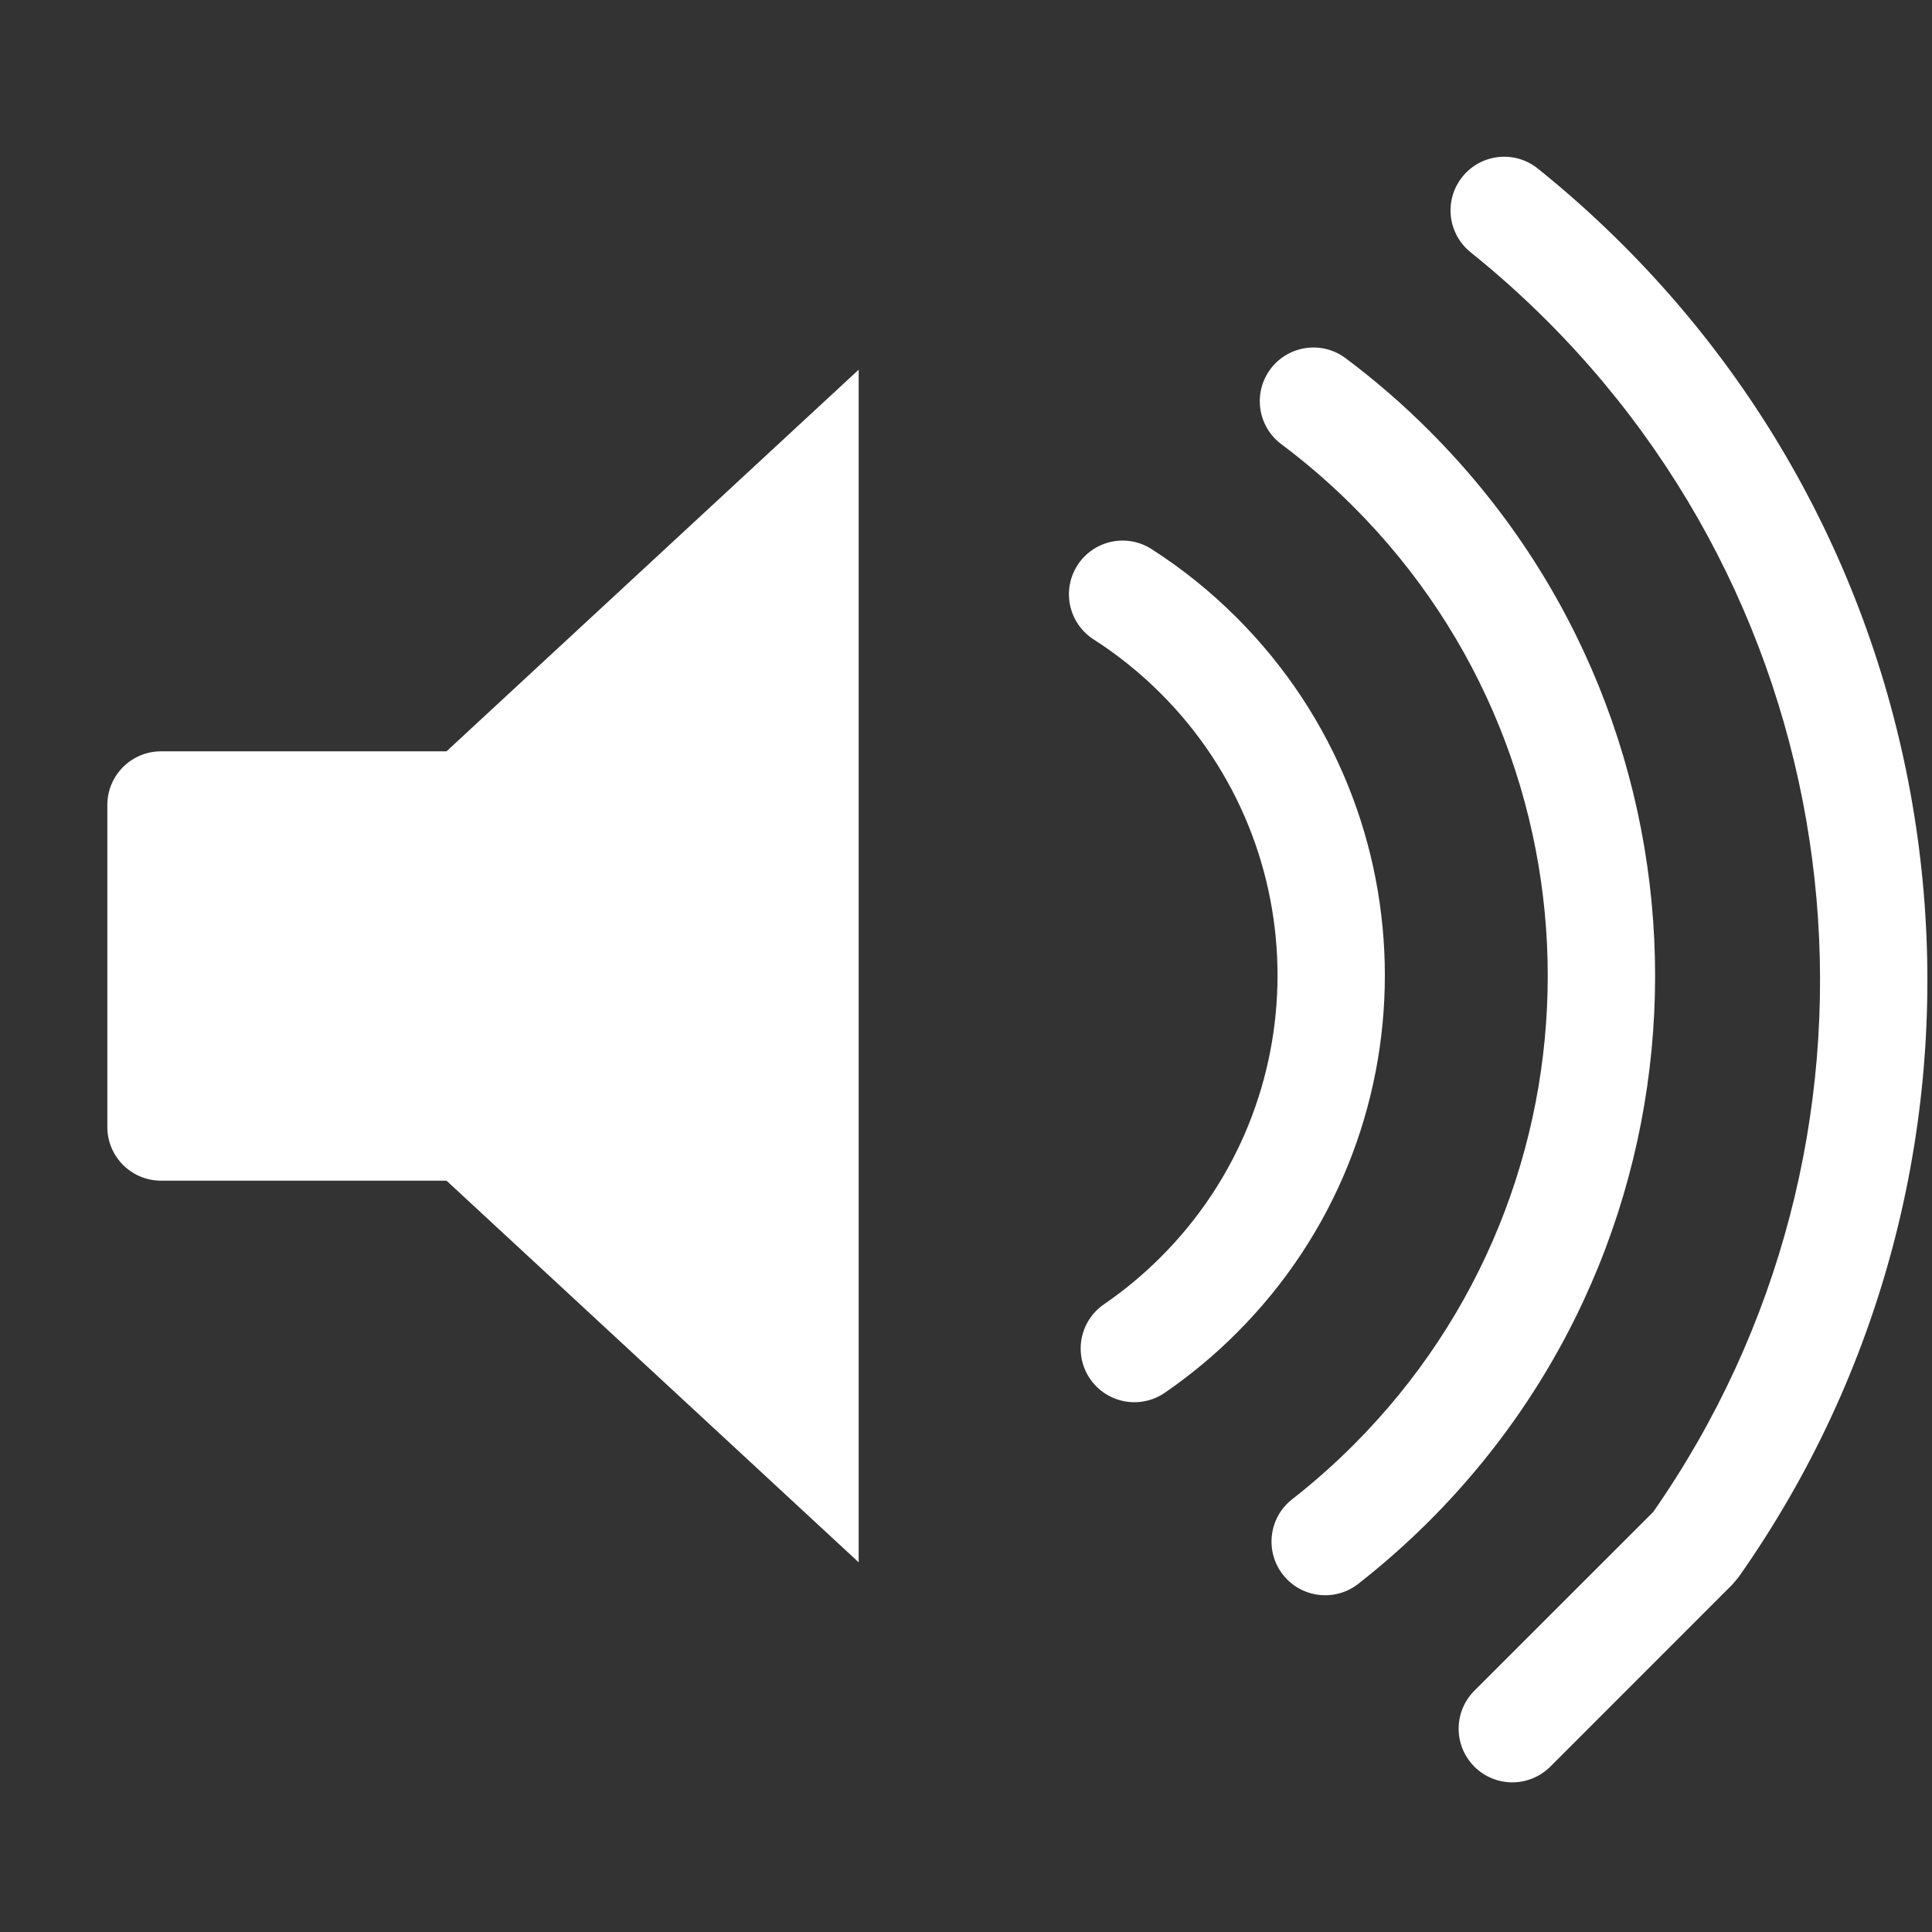 <?xml version="1.0" encoding="UTF-8"?>
<svg xmlns="http://www.w3.org/2000/svg" viewBox="0 0 36 36" version="1.1">
	<rect x="0" y="0" width="36" height="36" fill="#333333" stroke="none"/>
	<title>start</title>
	<path stroke="none" fill="#FFFFFF" d="
	
		M8.32,14 L16,6.889 L16,29.111 L8.32,22 L3,22 C2.448,22 2,21.552 2,21 L2,15 C2,14.448 2.448,14 3,14 L8.32,14 Z 
		
		M20.379,11.915 C19.914,11.617 19.778,10.999 20.076,10.534 C20.374,10.069 20.992,9.933 21.457,10.231 C22.027,10.596 22.559,11.023 23.044,11.509 C26.725,15.189 26.725,21.157 23.044,24.837 C22.629,25.253 22.18,25.625 21.703,25.953 C21.247,26.265 20.625,26.149 20.312,25.693 C20,25.238 20.116,24.616 20.572,24.303 C20.948,24.045 21.302,23.751 21.63,23.423 C24.53,20.524 24.53,15.823 21.63,12.923 C21.246,12.539 20.827,12.202 20.379,11.915 Z
		
		M23.875,8.276 C23.433,7.945 23.343,7.318 23.674,6.876 C24.005,6.434 24.632,6.344 25.074,6.675 C25.622,7.085 26.143,7.536 26.633,8.027 C32.243,13.636 32.243,22.731 26.633,28.341 C26.214,28.76 25.771,29.151 25.309,29.513 C24.874,29.853 24.245,29.776 23.905,29.341 C23.565,28.905 23.642,28.277 24.077,27.937 C24.476,27.626 24.857,27.288 25.219,26.926 C30.047,22.098 30.047,14.269 25.219,9.441 C24.796,9.018 24.347,8.629 23.875,8.276 Z
		
		M28.828,5.979 C28.374,5.525 27.898,5.098 27.403,4.701 C26.972,4.355 26.903,3.726 27.249,3.295 C27.595,2.864 28.224,2.795 28.655,3.141 C29.207,3.584 29.737,4.059 30.242,4.565 C36.928,11.25 37.779,21.75 32.392,29.393 L32.281,29.524 L28.887,32.919 C28.496,33.309 27.863,33.309 27.473,32.919 C27.082,32.528 27.082,31.895 27.473,31.504 L30.806,28.172 C35.581,21.326 34.802,11.953 28.828,5.979 Z
		
		"/>
</svg>
